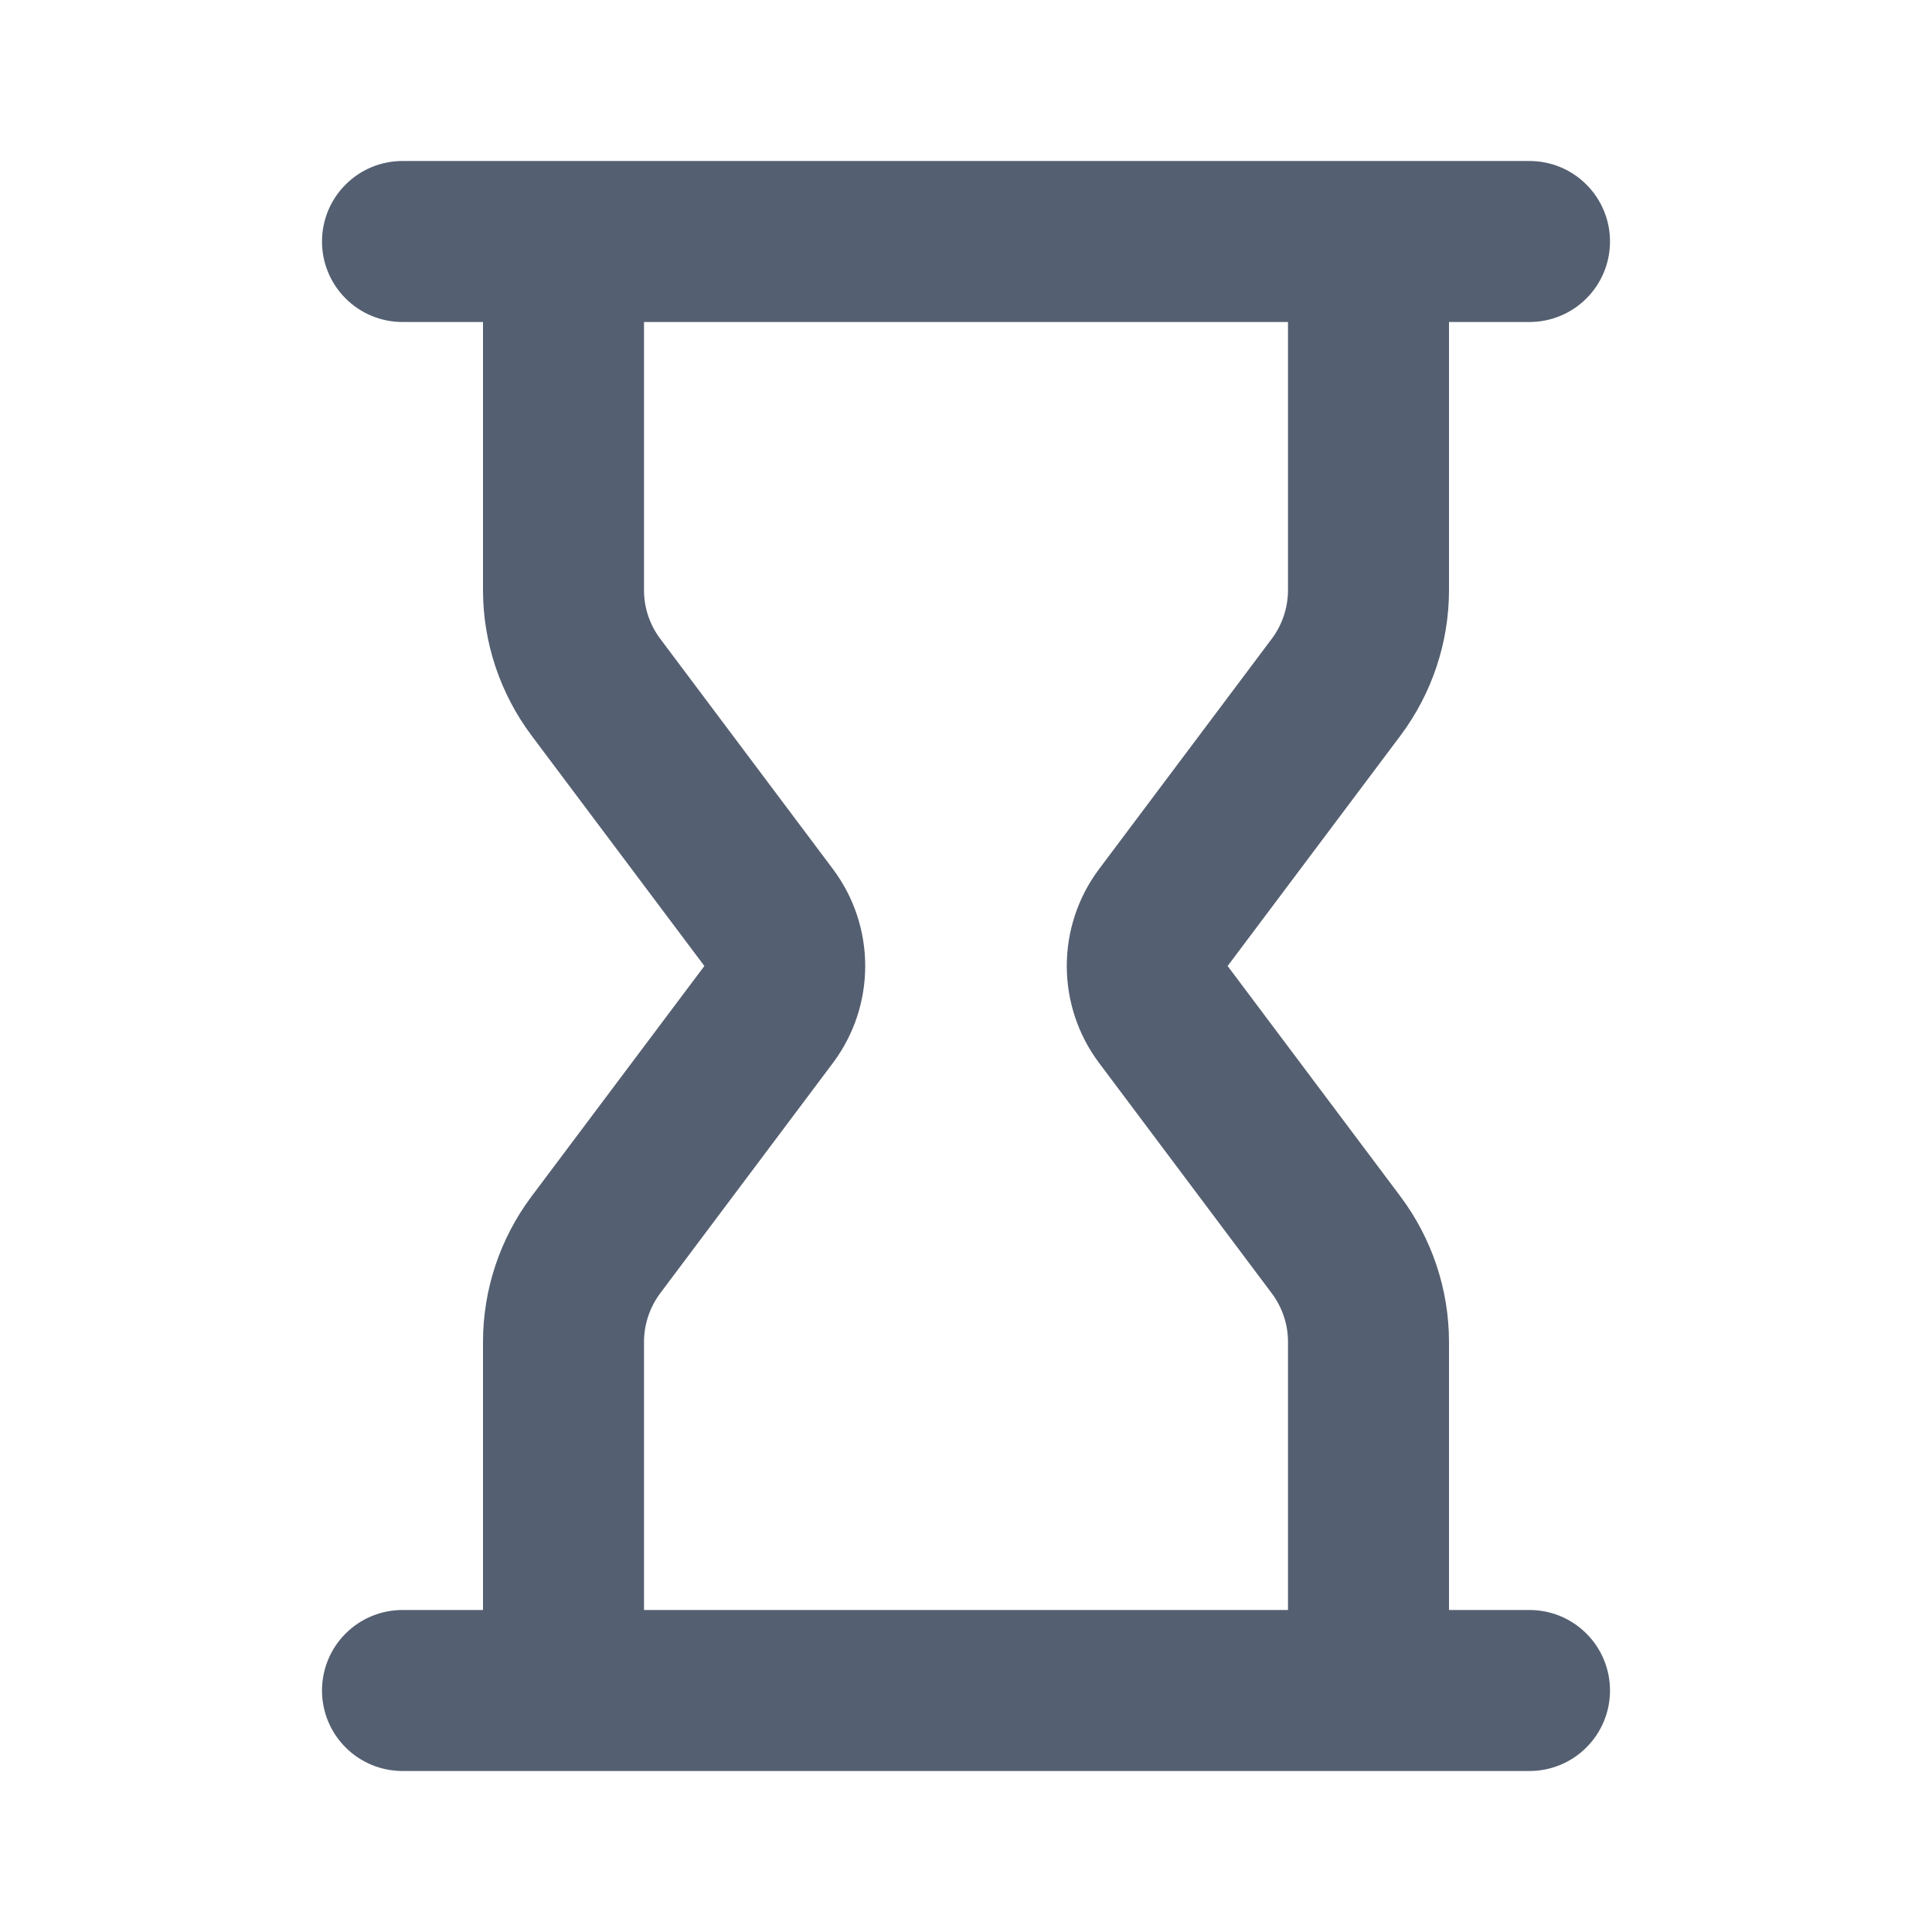 <svg width="24" height="24" viewBox="0 0 24 24" fill="none" xmlns="http://www.w3.org/2000/svg">
<path d="M19 20H18V16.667C17.999 16.018 17.788 15.387 17.4 14.867L15.25 12L17.4 9.134C17.788 8.614 17.999 7.983 18 7.334V4H19C19.265 4 19.52 3.895 19.707 3.707C19.895 3.52 20 3.265 20 3C20 2.735 19.895 2.48 19.707 2.293C19.52 2.105 19.265 2 19 2H5C4.735 2 4.48 2.105 4.293 2.293C4.105 2.48 4 2.735 4 3C4 3.265 4.105 3.52 4.293 3.707C4.48 3.895 4.735 4 5 4H6V7.333C6.001 7.982 6.212 8.613 6.6 9.133L8.75 12L6.6 14.866C6.212 15.386 6.001 16.017 6 16.666V20H5C4.735 20 4.48 20.105 4.293 20.293C4.105 20.48 4 20.735 4 21C4 21.265 4.105 21.52 4.293 21.707C4.48 21.895 4.735 22 5 22H19C19.265 22 19.52 21.895 19.707 21.707C19.895 21.52 20 21.265 20 21C20 20.735 19.895 20.48 19.707 20.293C19.52 20.105 19.265 20 19 20ZM8 20V16.667C8.001 16.451 8.071 16.241 8.2 16.067L10.35 13.2C10.609 12.853 10.748 12.432 10.748 12C10.748 11.568 10.609 11.147 10.35 10.8L8.2 7.933C8.071 7.76 8 7.549 8 7.333V4H16V7.333C15.999 7.549 15.929 7.76 15.8 7.933L13.65 10.8C13.391 11.147 13.252 11.568 13.252 12C13.252 12.432 13.391 12.853 13.65 13.2L15.8 16.068C15.929 16.241 16 16.452 16 16.668V20H8Z" fill="#545F71"/>
</svg>
